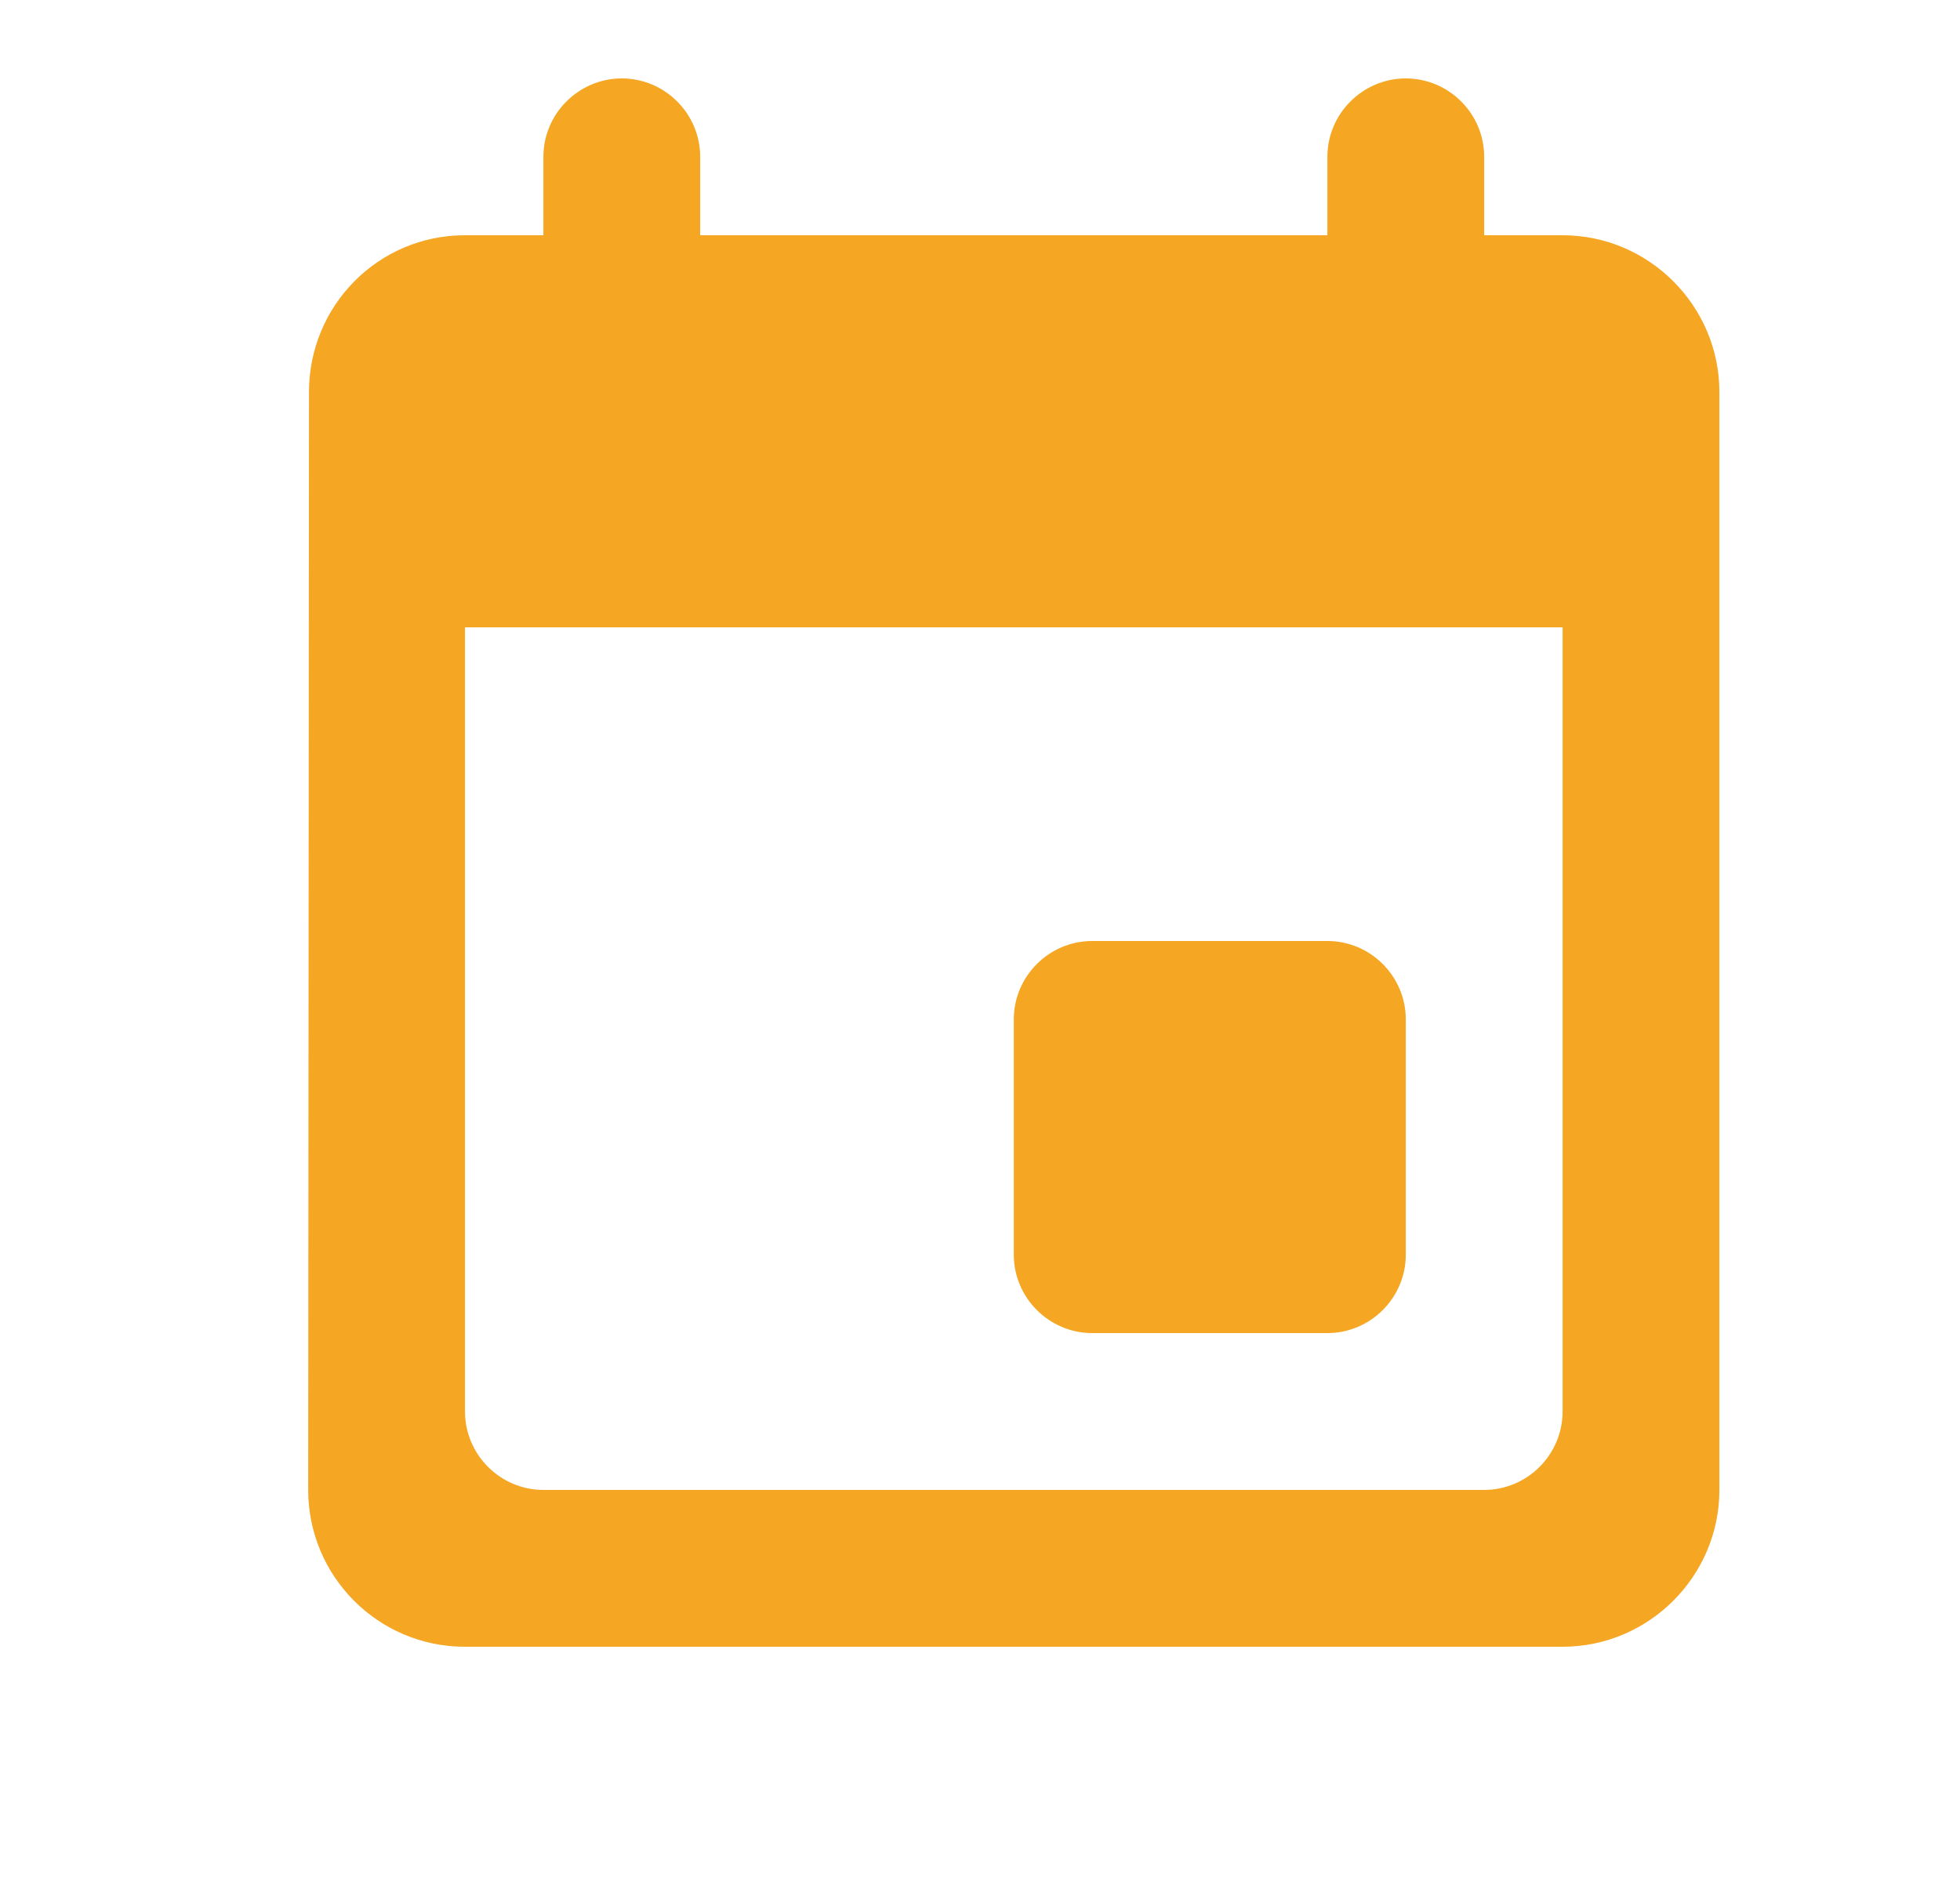 <svg width="25" height="24" viewBox="0 0 25 24" fill="none" xmlns="http://www.w3.org/2000/svg">
<path d="M16.931 12H13.931C13.381 12 12.931 12.45 12.931 13V16C12.931 16.55 13.381 17 13.931 17H16.931C17.481 17 17.931 16.55 17.931 16V13C17.931 12.45 17.481 12 16.931 12ZM16.931 2V3H8.931V2C8.931 1.45 8.481 1 7.931 1C7.381 1 6.931 1.45 6.931 2V3H5.931C4.821 3 3.941 3.9 3.941 5L3.931 19C3.931 20.1 4.821 21 5.931 21H19.931C21.031 21 21.931 20.1 21.931 19V5C21.931 3.9 21.031 3 19.931 3H18.931V2C18.931 1.45 18.481 1 17.931 1C17.381 1 16.931 1.45 16.931 2ZM18.931 19H6.931C6.381 19 5.931 18.55 5.931 18V8H19.931V18C19.931 18.55 19.481 19 18.931 19Z" fill="#F5A623"/>
</svg>
